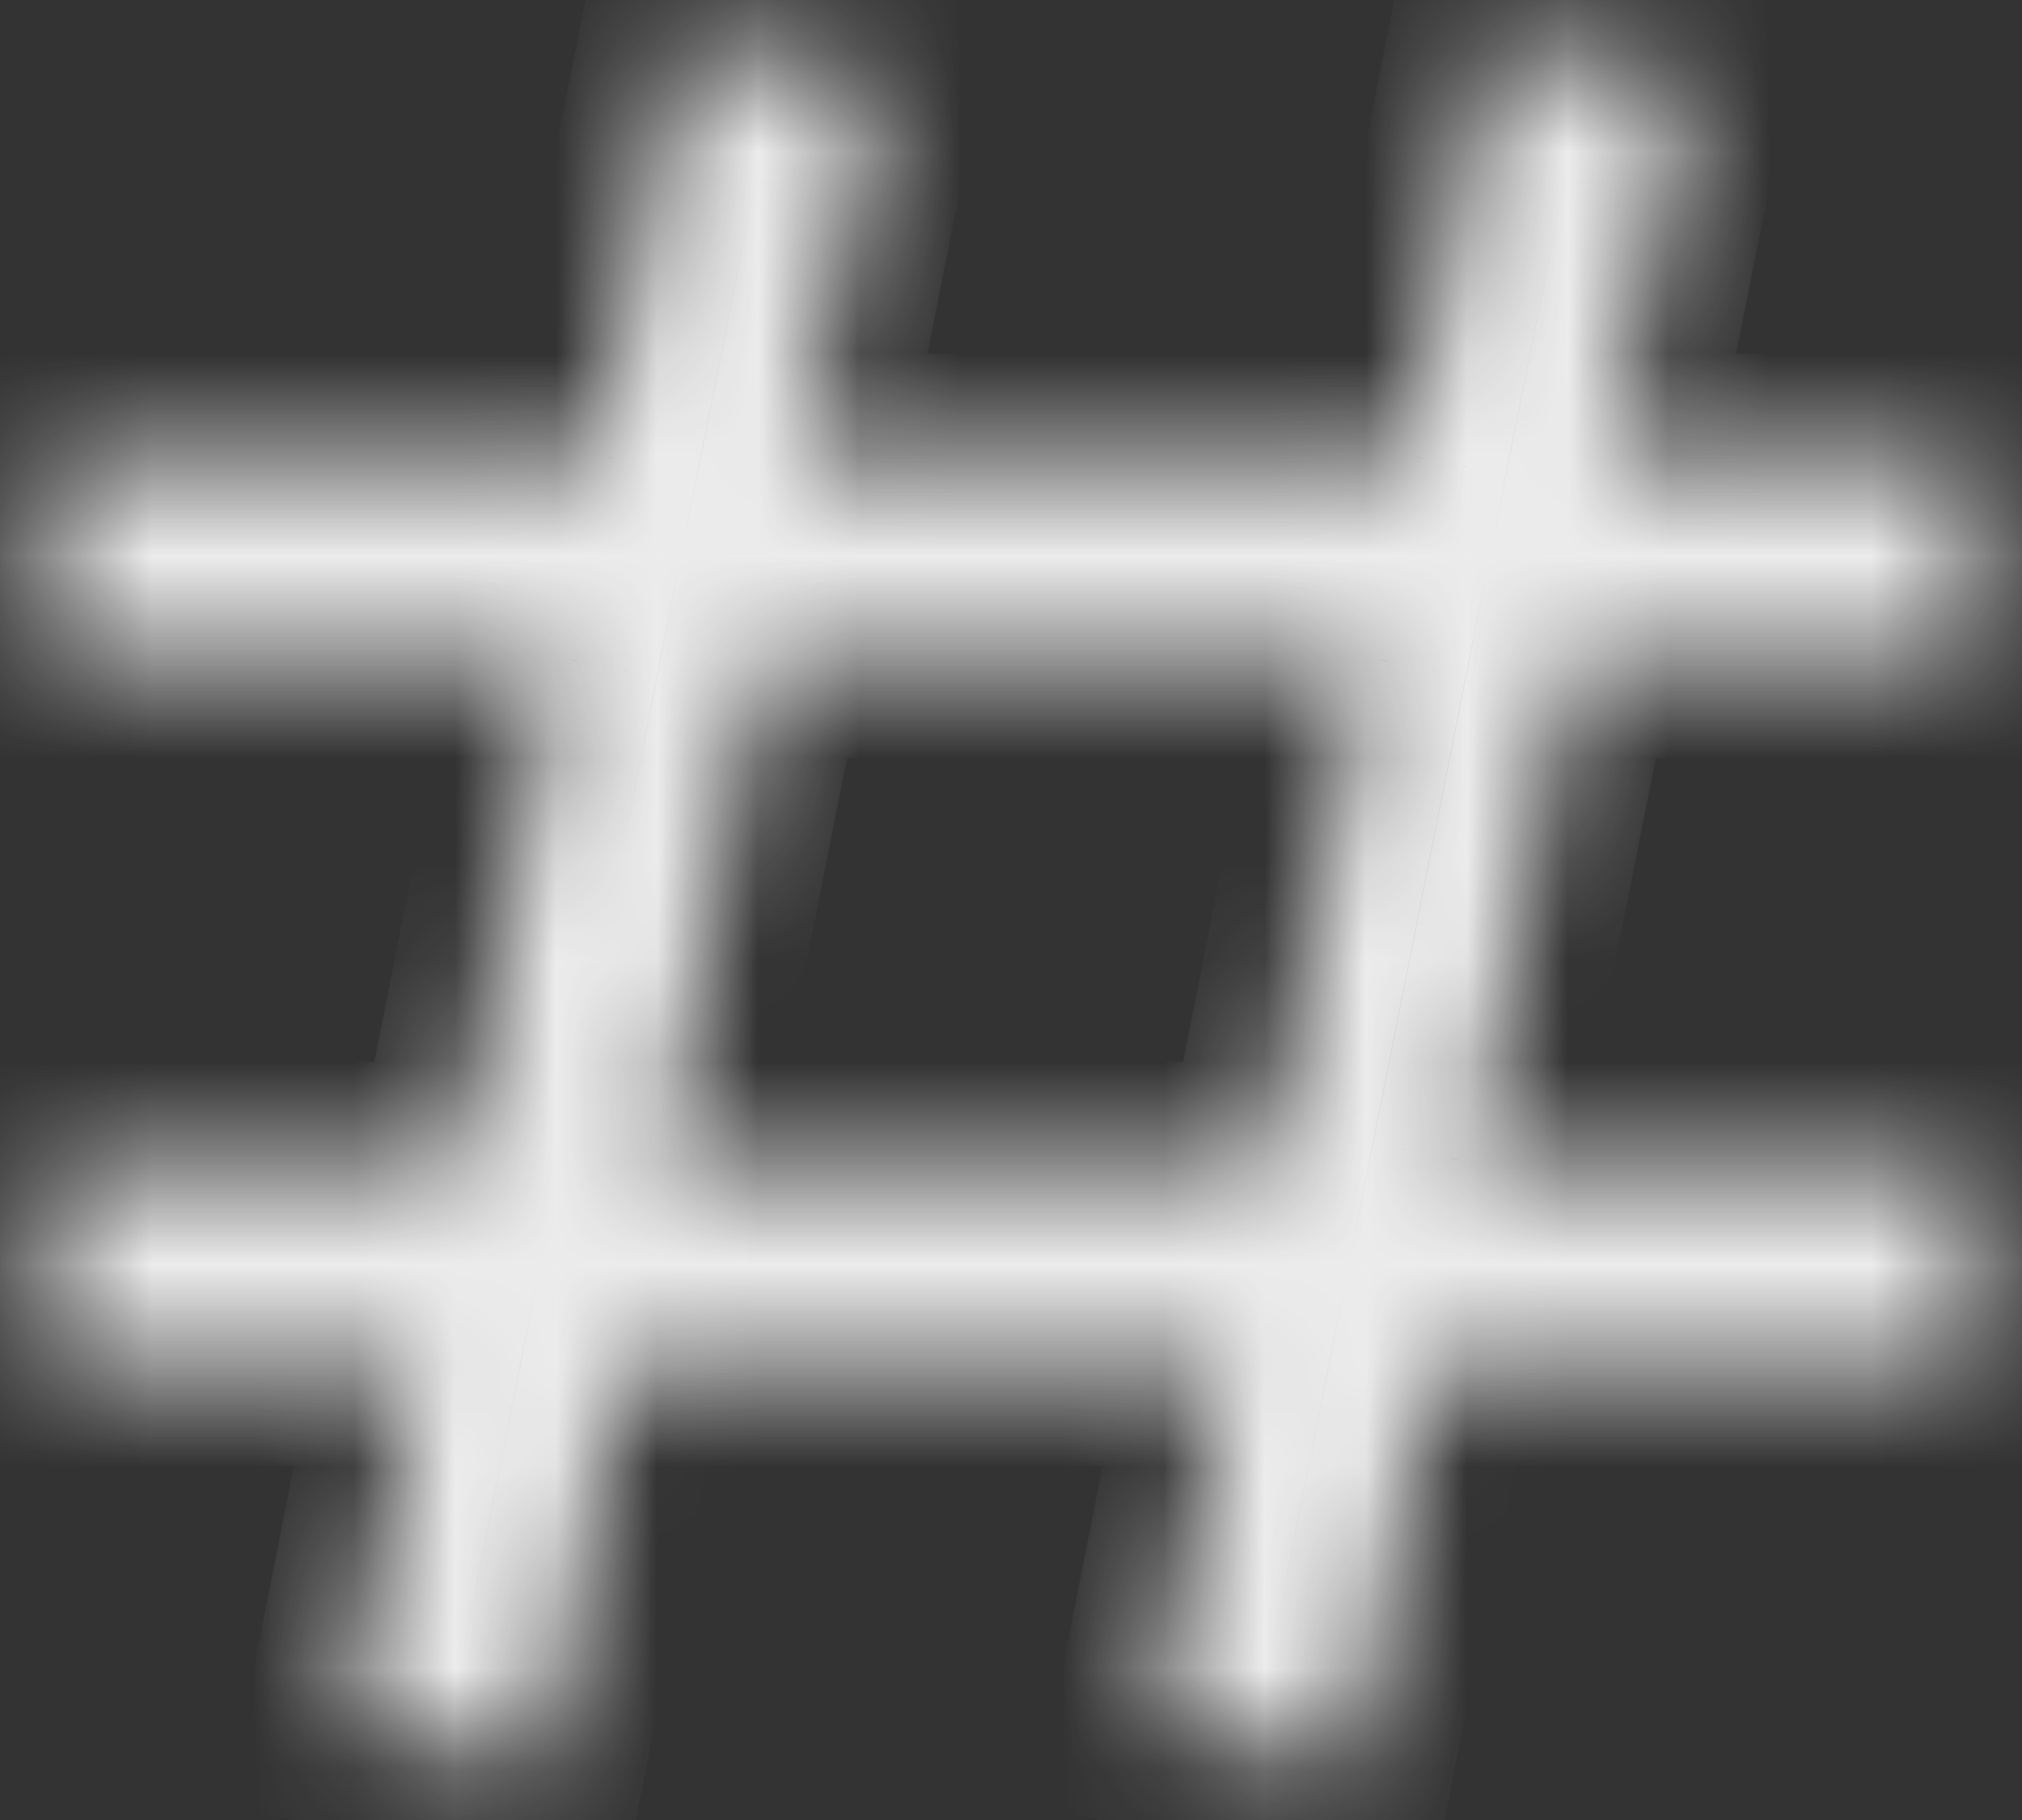 <svg width="20" height="18" viewBox="0 0 20 18" fill="none" xmlns="http://www.w3.org/2000/svg">
<rect x="0" y="0" width="20" height="18" fill="#333333" stroke="none"/>
<mask id="path-1-inside-1_10_3" fill="white">
<path fill-rule="evenodd" clip-rule="evenodd" d="M7.219 0.51L6.729 0.412L6.631 0.902L5.915 4.5H1H0.5V5V6V6.5H1H5.518L4.523 11.5H1H0.5V12V13V13.5H1H4.125L3.51 16.595L3.412 17.085L3.902 17.183L4.883 17.378L5.374 17.476L5.471 16.985L6.164 13.5H12.125L11.51 16.595L11.412 17.085L11.902 17.183L12.883 17.378L13.374 17.476L13.471 16.985L14.164 13.5H19H19.5V13V12V11.5H19H14.562L15.557 6.5H19H19.5V6V5V4.5H19H15.955L16.593 1.293L16.69 0.802L16.2 0.705L15.219 0.51L14.729 0.412L14.631 0.902L13.915 4.5H7.955L8.593 1.293L8.69 0.802L8.2 0.705L7.219 0.51ZM12.523 11.5L13.518 6.5H7.557L6.562 11.5H12.523Z"/>
</mask>
<path d="M6.729 0.412L6.924 -0.569L5.943 -0.764L5.748 0.217L6.729 0.412ZM7.219 0.51L7.024 1.49L7.024 1.49L7.219 0.51ZM6.631 0.902L7.612 1.098L7.612 1.098L6.631 0.902ZM5.915 4.5V5.5H6.736L6.896 4.695L5.915 4.5ZM0.5 4.5V3.5H-0.5V4.5H0.5ZM0.5 6.5H-0.5V7.5H0.5V6.5ZM5.518 6.5L6.498 6.695L6.736 5.5H5.518V6.5ZM4.523 11.5V12.5H5.344L5.504 11.695L4.523 11.5ZM0.5 11.5V10.5H-0.5V11.5H0.5ZM0.5 13.5H-0.5V14.5H0.5V13.5ZM4.125 13.5L5.106 13.695L5.344 12.5H4.125V13.5ZM3.51 16.595L2.529 16.4L2.529 16.4L3.51 16.595ZM3.412 17.085L2.431 16.89L2.236 17.871L3.217 18.066L3.412 17.085ZM3.902 17.183L3.707 18.164L3.707 18.164L3.902 17.183ZM4.883 17.378L5.078 16.397L5.078 16.397L4.883 17.378ZM5.374 17.476L5.179 18.456L6.159 18.651L6.354 17.671L5.374 17.476ZM5.471 16.985L4.49 16.79L4.49 16.79L5.471 16.985ZM6.164 13.5V12.5H5.344L5.184 13.305L6.164 13.5ZM12.125 13.5L13.106 13.695L13.344 12.5H12.125V13.5ZM11.51 16.595L12.49 16.79L12.49 16.79L11.51 16.595ZM11.412 17.085L10.431 16.89L10.236 17.871L11.217 18.066L11.412 17.085ZM11.902 17.183L11.707 18.164L11.707 18.164L11.902 17.183ZM12.883 17.378L13.078 16.397L13.078 16.397L12.883 17.378ZM13.374 17.476L13.179 18.456L14.159 18.651L14.354 17.671L13.374 17.476ZM13.471 16.985L12.49 16.79L12.49 16.79L13.471 16.985ZM14.164 13.5V12.5H13.344L13.184 13.305L14.164 13.5ZM19.5 13.5V14.5H20.5V13.5H19.5ZM19.5 11.5H20.5V10.5H19.5V11.5ZM14.562 11.5L13.582 11.305L13.344 12.5H14.562V11.5ZM15.557 6.5V5.5H14.736L14.576 6.305L15.557 6.5ZM19.5 6.5V7.5H20.5V6.5H19.5ZM19.5 4.5H20.5V3.5H19.5V4.5ZM15.955 4.5L14.974 4.305L14.736 5.5H15.955V4.5ZM16.593 1.293L15.612 1.098L15.612 1.098L16.593 1.293ZM16.69 0.802L17.671 0.997L17.866 0.017L16.885 -0.179L16.69 0.802ZM16.2 0.705L16.005 1.685L16.005 1.685L16.2 0.705ZM15.219 0.51L15.414 -0.471L15.414 -0.471L15.219 0.51ZM14.729 0.412L14.924 -0.569L13.943 -0.764L13.748 0.217L14.729 0.412ZM14.631 0.902L13.65 0.707L13.65 0.707L14.631 0.902ZM13.915 4.5V5.5H14.736L14.896 4.695L13.915 4.5ZM7.955 4.5L6.974 4.305L6.736 5.5H7.955V4.5ZM8.593 1.293L9.573 1.488L9.573 1.488L8.593 1.293ZM8.69 0.802L9.671 0.997L9.866 0.017L8.885 -0.179L8.69 0.802ZM8.2 0.705L8.395 -0.276L8.395 -0.276L8.2 0.705ZM12.523 11.5V12.5H13.344L13.504 11.695L12.523 11.5ZM13.518 6.5L14.498 6.695L14.736 5.5H13.518V6.5ZM7.557 6.5V5.5H6.736L6.576 6.305L7.557 6.5ZM6.562 11.5L5.581 11.305L5.344 12.5H6.562V11.5ZM6.534 1.393L7.024 1.49L7.414 -0.471L6.924 -0.569L6.534 1.393ZM7.612 1.098L7.709 0.607L5.748 0.217L5.65 0.707L7.612 1.098ZM6.896 4.695L7.612 1.098L5.65 0.707L4.935 4.305L6.896 4.695ZM1 5.5H5.915V3.5H1V5.5ZM0.5 5.5H1V3.5H0.5V5.5ZM1.5 5V4.5H-0.5V5H1.5ZM1.5 6V5H-0.5V6H1.5ZM1.5 6.5V6H-0.5V6.5H1.5ZM1 5.5H0.5V7.5H1V5.5ZM5.518 5.5H1V7.5H5.518V5.5ZM5.504 11.695L6.498 6.695L4.537 6.305L3.542 11.305L5.504 11.695ZM1 12.5H4.523V10.5H1V12.5ZM0.5 12.5H1V10.5H0.5V12.5ZM1.5 12V11.5H-0.5V12H1.5ZM1.5 13V12H-0.5V13H1.5ZM1.5 13.5V13H-0.5V13.5H1.5ZM1 12.5H0.5V14.5H1V12.5ZM4.125 12.5H1V14.5H4.125V12.5ZM4.49 16.79L5.106 13.695L3.144 13.305L2.529 16.4L4.49 16.79ZM4.393 17.28L4.49 16.79L2.529 16.4L2.431 16.89L4.393 17.28ZM4.098 16.202L3.607 16.105L3.217 18.066L3.707 18.164L4.098 16.202ZM5.078 16.397L4.098 16.202L3.707 18.164L4.688 18.359L5.078 16.397ZM5.569 16.495L5.078 16.397L4.688 18.359L5.179 18.456L5.569 16.495ZM4.49 16.79L4.393 17.28L6.354 17.671L6.452 17.18L4.49 16.79ZM5.184 13.305L4.49 16.79L6.452 17.18L7.145 13.695L5.184 13.305ZM12.125 12.5H6.164V14.5H12.125V12.5ZM12.49 16.79L13.106 13.695L11.145 13.305L10.529 16.4L12.49 16.79ZM12.393 17.28L12.49 16.79L10.529 16.4L10.431 16.89L12.393 17.28ZM12.098 16.202L11.607 16.105L11.217 18.066L11.707 18.164L12.098 16.202ZM13.078 16.397L12.098 16.202L11.707 18.164L12.688 18.359L13.078 16.397ZM13.569 16.495L13.078 16.397L12.688 18.359L13.179 18.456L13.569 16.495ZM12.49 16.79L12.393 17.28L14.354 17.671L14.452 17.18L12.49 16.79ZM13.184 13.305L12.49 16.79L14.452 17.18L15.145 13.695L13.184 13.305ZM19 12.5H14.164V14.5H19V12.5ZM19.5 12.5H19V14.5H19.5V12.5ZM18.5 13V13.5H20.5V13H18.5ZM18.5 12V13H20.5V12H18.5ZM18.5 11.5V12H20.5V11.5H18.5ZM19 12.5H19.5V10.5H19V12.5ZM14.562 12.5H19V10.5H14.562V12.5ZM14.576 6.305L13.582 11.305L15.543 11.695L16.538 6.695L14.576 6.305ZM19 5.5H15.557V7.5H19V5.5ZM19.5 5.5H19V7.5H19.5V5.5ZM18.5 6V6.5H20.5V6H18.5ZM18.5 5V6H20.5V5H18.5ZM18.5 4.5V5H20.5V4.5H18.5ZM19 5.5H19.5V3.5H19V5.5ZM15.955 5.5H19V3.5H15.955V5.5ZM15.612 1.098L14.974 4.305L16.935 4.695L17.573 1.488L15.612 1.098ZM15.709 0.607L15.612 1.098L17.573 1.488L17.671 0.997L15.709 0.607ZM16.005 1.685L16.495 1.783L16.885 -0.179L16.395 -0.276L16.005 1.685ZM15.024 1.49L16.005 1.685L16.395 -0.276L15.414 -0.471L15.024 1.49ZM14.534 1.393L15.024 1.49L15.414 -0.471L14.924 -0.569L14.534 1.393ZM15.612 1.098L15.709 0.607L13.748 0.217L13.65 0.707L15.612 1.098ZM14.896 4.695L15.612 1.098L13.65 0.707L12.935 4.305L14.896 4.695ZM7.955 5.5H13.915V3.5H7.955V5.5ZM7.612 1.098L6.974 4.305L8.935 4.695L9.573 1.488L7.612 1.098ZM7.709 0.607L7.612 1.098L9.573 1.488L9.671 0.997L7.709 0.607ZM8.005 1.685L8.495 1.783L8.885 -0.179L8.395 -0.276L8.005 1.685ZM7.024 1.49L8.005 1.685L8.395 -0.276L7.414 -0.471L7.024 1.49ZM13.504 11.695L14.498 6.695L12.537 6.305L11.542 11.305L13.504 11.695ZM13.518 5.5H7.557V7.5H13.518V5.5ZM6.576 6.305L5.581 11.305L7.543 11.695L8.538 6.695L6.576 6.305ZM6.562 12.5H12.523V10.5H6.562V12.5Z" fill="#ECECEC" mask="url(#path-1-inside-1_10_3)"/>
</svg>

